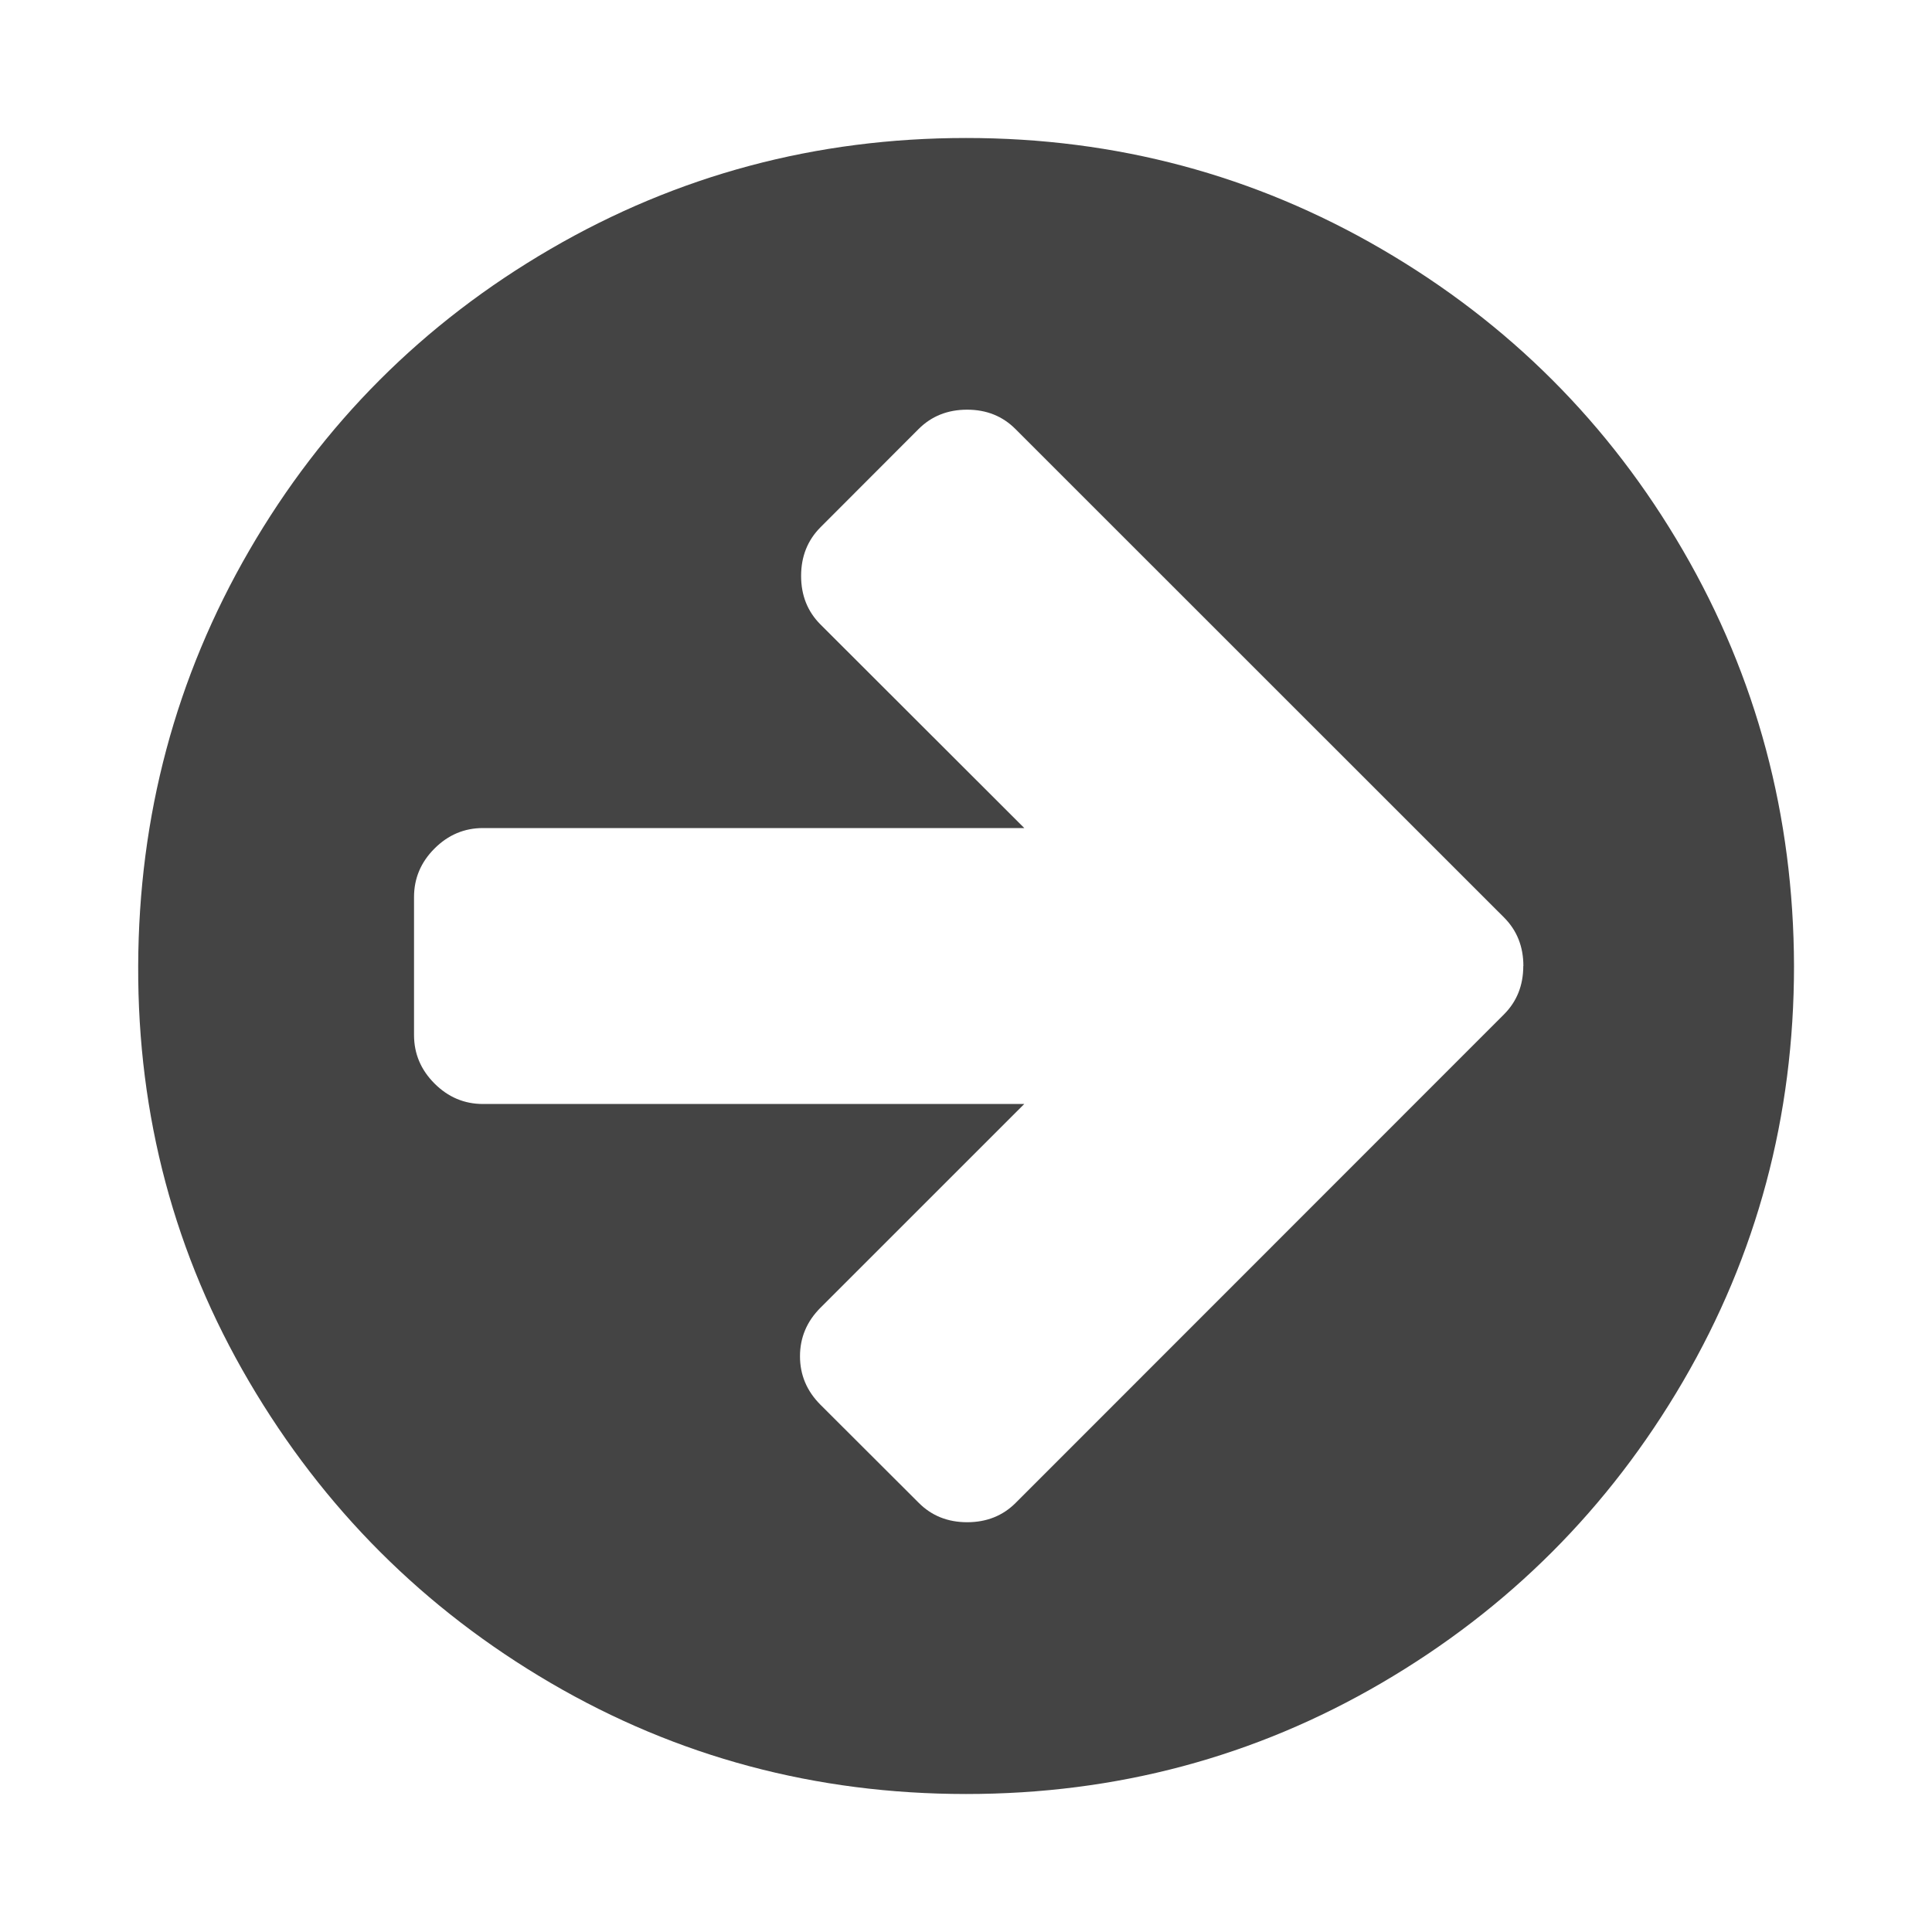 <?xml version="1.0"?><svg xmlns="http://www.w3.org/2000/svg" width="40" height="40" viewBox="0 0 40 40"><path fill="#444" d="m31.54 20q0-0.603-0.4-1.004l-10.114-10.111q-0.4-0.403-1.003-0.403t-1.004 0.4l-2.033 2.036q-0.4 0.403-0.4 1.006t0.4 1.004l4.221 4.216h-11.207q-0.58 0-1.004 0.424t-0.424 1.004v2.857q0 0.58 0.424 1.004t1.004 0.424h11.206l-4.22 4.219q-0.423 0.424-0.423 1.004t0.424 1.004l2.033 2.029q0.4 0.403 1.004 0.403t1.004-0.4l10.11-10.114q0.4-0.4 0.4-1.003z m5.603 0q0 4.666-2.3 8.604t-6.237 6.239-8.606 2.3-8.6-2.3-6.243-6.239-2.296-8.604 2.3-8.604 6.234-6.239 8.604-2.3 8.606 2.3 6.239 6.239 2.299 8.604z"></path></svg>